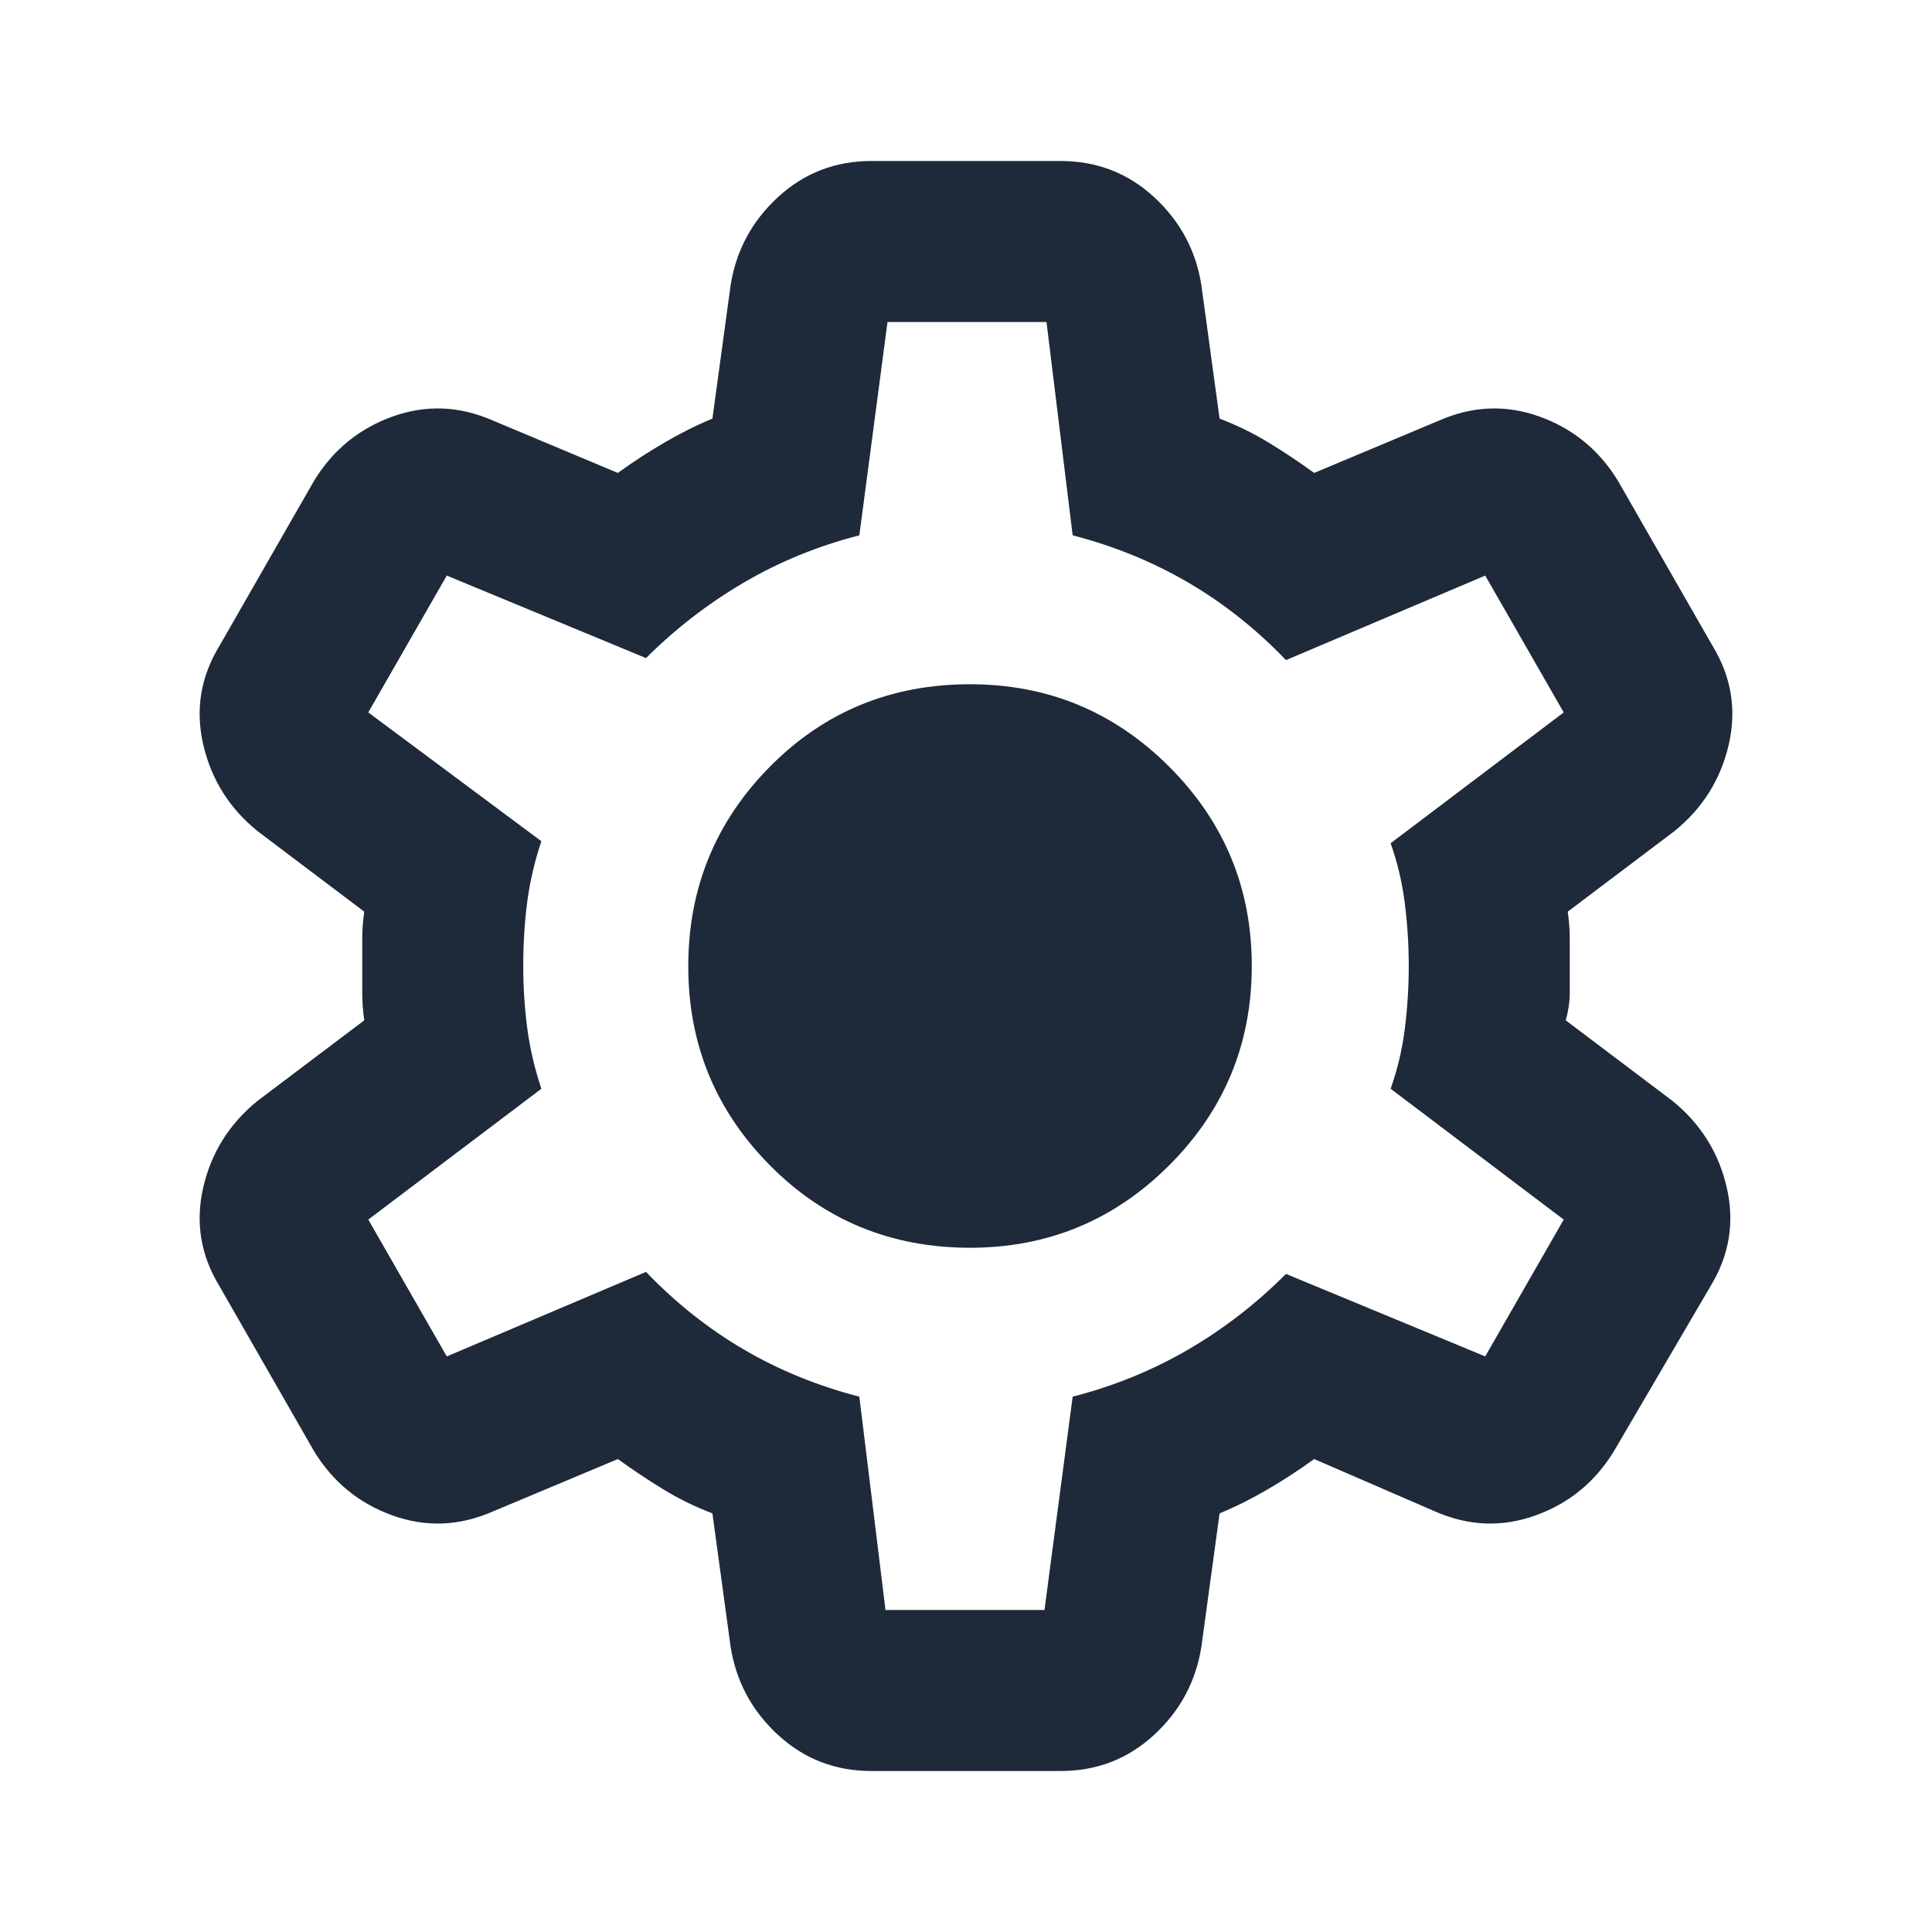 <svg width="24" height="24" viewBox="0 0 24 24" fill="none" xmlns="http://www.w3.org/2000/svg">
<path d="M10.825 22C10.375 22 9.988 21.85 9.663 21.55C9.338 21.25 9.142 20.883 9.075 20.45L8.85 18.8C8.633 18.717 8.429 18.617 8.238 18.5C8.047 18.383 7.859 18.258 7.675 18.125L6.125 18.775C5.708 18.958 5.292 18.975 4.875 18.825C4.458 18.675 4.133 18.408 3.9 18.025L2.725 15.975C2.492 15.592 2.425 15.183 2.525 14.75C2.625 14.317 2.85 13.958 3.2 13.675L4.525 12.675C4.508 12.558 4.5 12.446 4.5 12.337V11.662C4.5 11.554 4.508 11.442 4.525 11.325L3.2 10.325C2.85 10.042 2.625 9.683 2.525 9.25C2.425 8.817 2.492 8.408 2.725 8.025L3.9 5.975C4.133 5.592 4.458 5.325 4.875 5.175C5.292 5.025 5.708 5.042 6.125 5.225L7.675 5.875C7.858 5.742 8.05 5.617 8.25 5.5C8.45 5.383 8.65 5.283 8.85 5.2L9.075 3.55C9.142 3.117 9.338 2.75 9.663 2.45C9.988 2.15 10.376 2 10.825 2H13.175C13.625 2 14.013 2.15 14.338 2.45C14.663 2.75 14.859 3.117 14.925 3.55L15.15 5.2C15.367 5.283 15.571 5.383 15.763 5.5C15.955 5.617 16.142 5.742 16.325 5.875L17.875 5.225C18.292 5.042 18.708 5.025 19.125 5.175C19.542 5.325 19.867 5.592 20.1 5.975L21.275 8.025C21.508 8.408 21.575 8.817 21.475 9.25C21.375 9.683 21.15 10.042 20.8 10.325L19.475 11.325C19.492 11.442 19.5 11.554 19.5 11.663V12.337C19.5 12.446 19.483 12.558 19.45 12.675L20.775 13.675C21.125 13.958 21.35 14.317 21.45 14.75C21.55 15.183 21.483 15.592 21.25 15.975L20.05 18.025C19.817 18.408 19.492 18.675 19.075 18.825C18.658 18.975 18.242 18.958 17.825 18.775L16.325 18.125C16.142 18.258 15.95 18.383 15.75 18.5C15.55 18.617 15.35 18.717 15.15 18.8L14.925 20.45C14.858 20.883 14.663 21.25 14.338 21.55C14.013 21.85 13.626 22 13.175 22H10.825ZM11 20H12.975L13.325 17.35C13.842 17.217 14.321 17.021 14.763 16.763C15.205 16.505 15.609 16.192 15.975 15.825L18.45 16.85L19.425 15.15L17.275 13.525C17.358 13.292 17.417 13.046 17.45 12.788C17.483 12.53 17.5 12.267 17.5 12C17.5 11.733 17.483 11.47 17.45 11.213C17.417 10.956 17.358 10.71 17.275 10.475L19.425 8.85L18.45 7.15L15.975 8.2C15.608 7.817 15.204 7.496 14.763 7.238C14.322 6.98 13.842 6.784 13.325 6.65L13 4H11.025L10.675 6.65C10.158 6.783 9.679 6.979 9.238 7.238C8.797 7.497 8.392 7.809 8.025 8.175L5.55 7.15L4.575 8.85L6.725 10.45C6.642 10.7 6.583 10.95 6.55 11.2C6.517 11.45 6.5 11.717 6.5 12C6.5 12.267 6.517 12.525 6.55 12.775C6.583 13.025 6.642 13.275 6.725 13.525L4.575 15.15L5.55 16.85L8.025 15.8C8.392 16.183 8.796 16.504 9.238 16.763C9.68 17.022 10.159 17.217 10.675 17.35L11 20ZM12.05 15.5C13.017 15.5 13.842 15.158 14.525 14.475C15.208 13.792 15.55 12.967 15.55 12C15.55 11.033 15.208 10.208 14.525 9.525C13.842 8.842 13.017 8.5 12.05 8.5C11.067 8.5 10.238 8.842 9.563 9.525C8.888 10.208 8.551 11.033 8.55 12C8.549 12.967 8.887 13.792 9.563 14.475C10.239 15.158 11.068 15.5 12.05 15.5Z" fill="#1e2939"/>
</svg>
